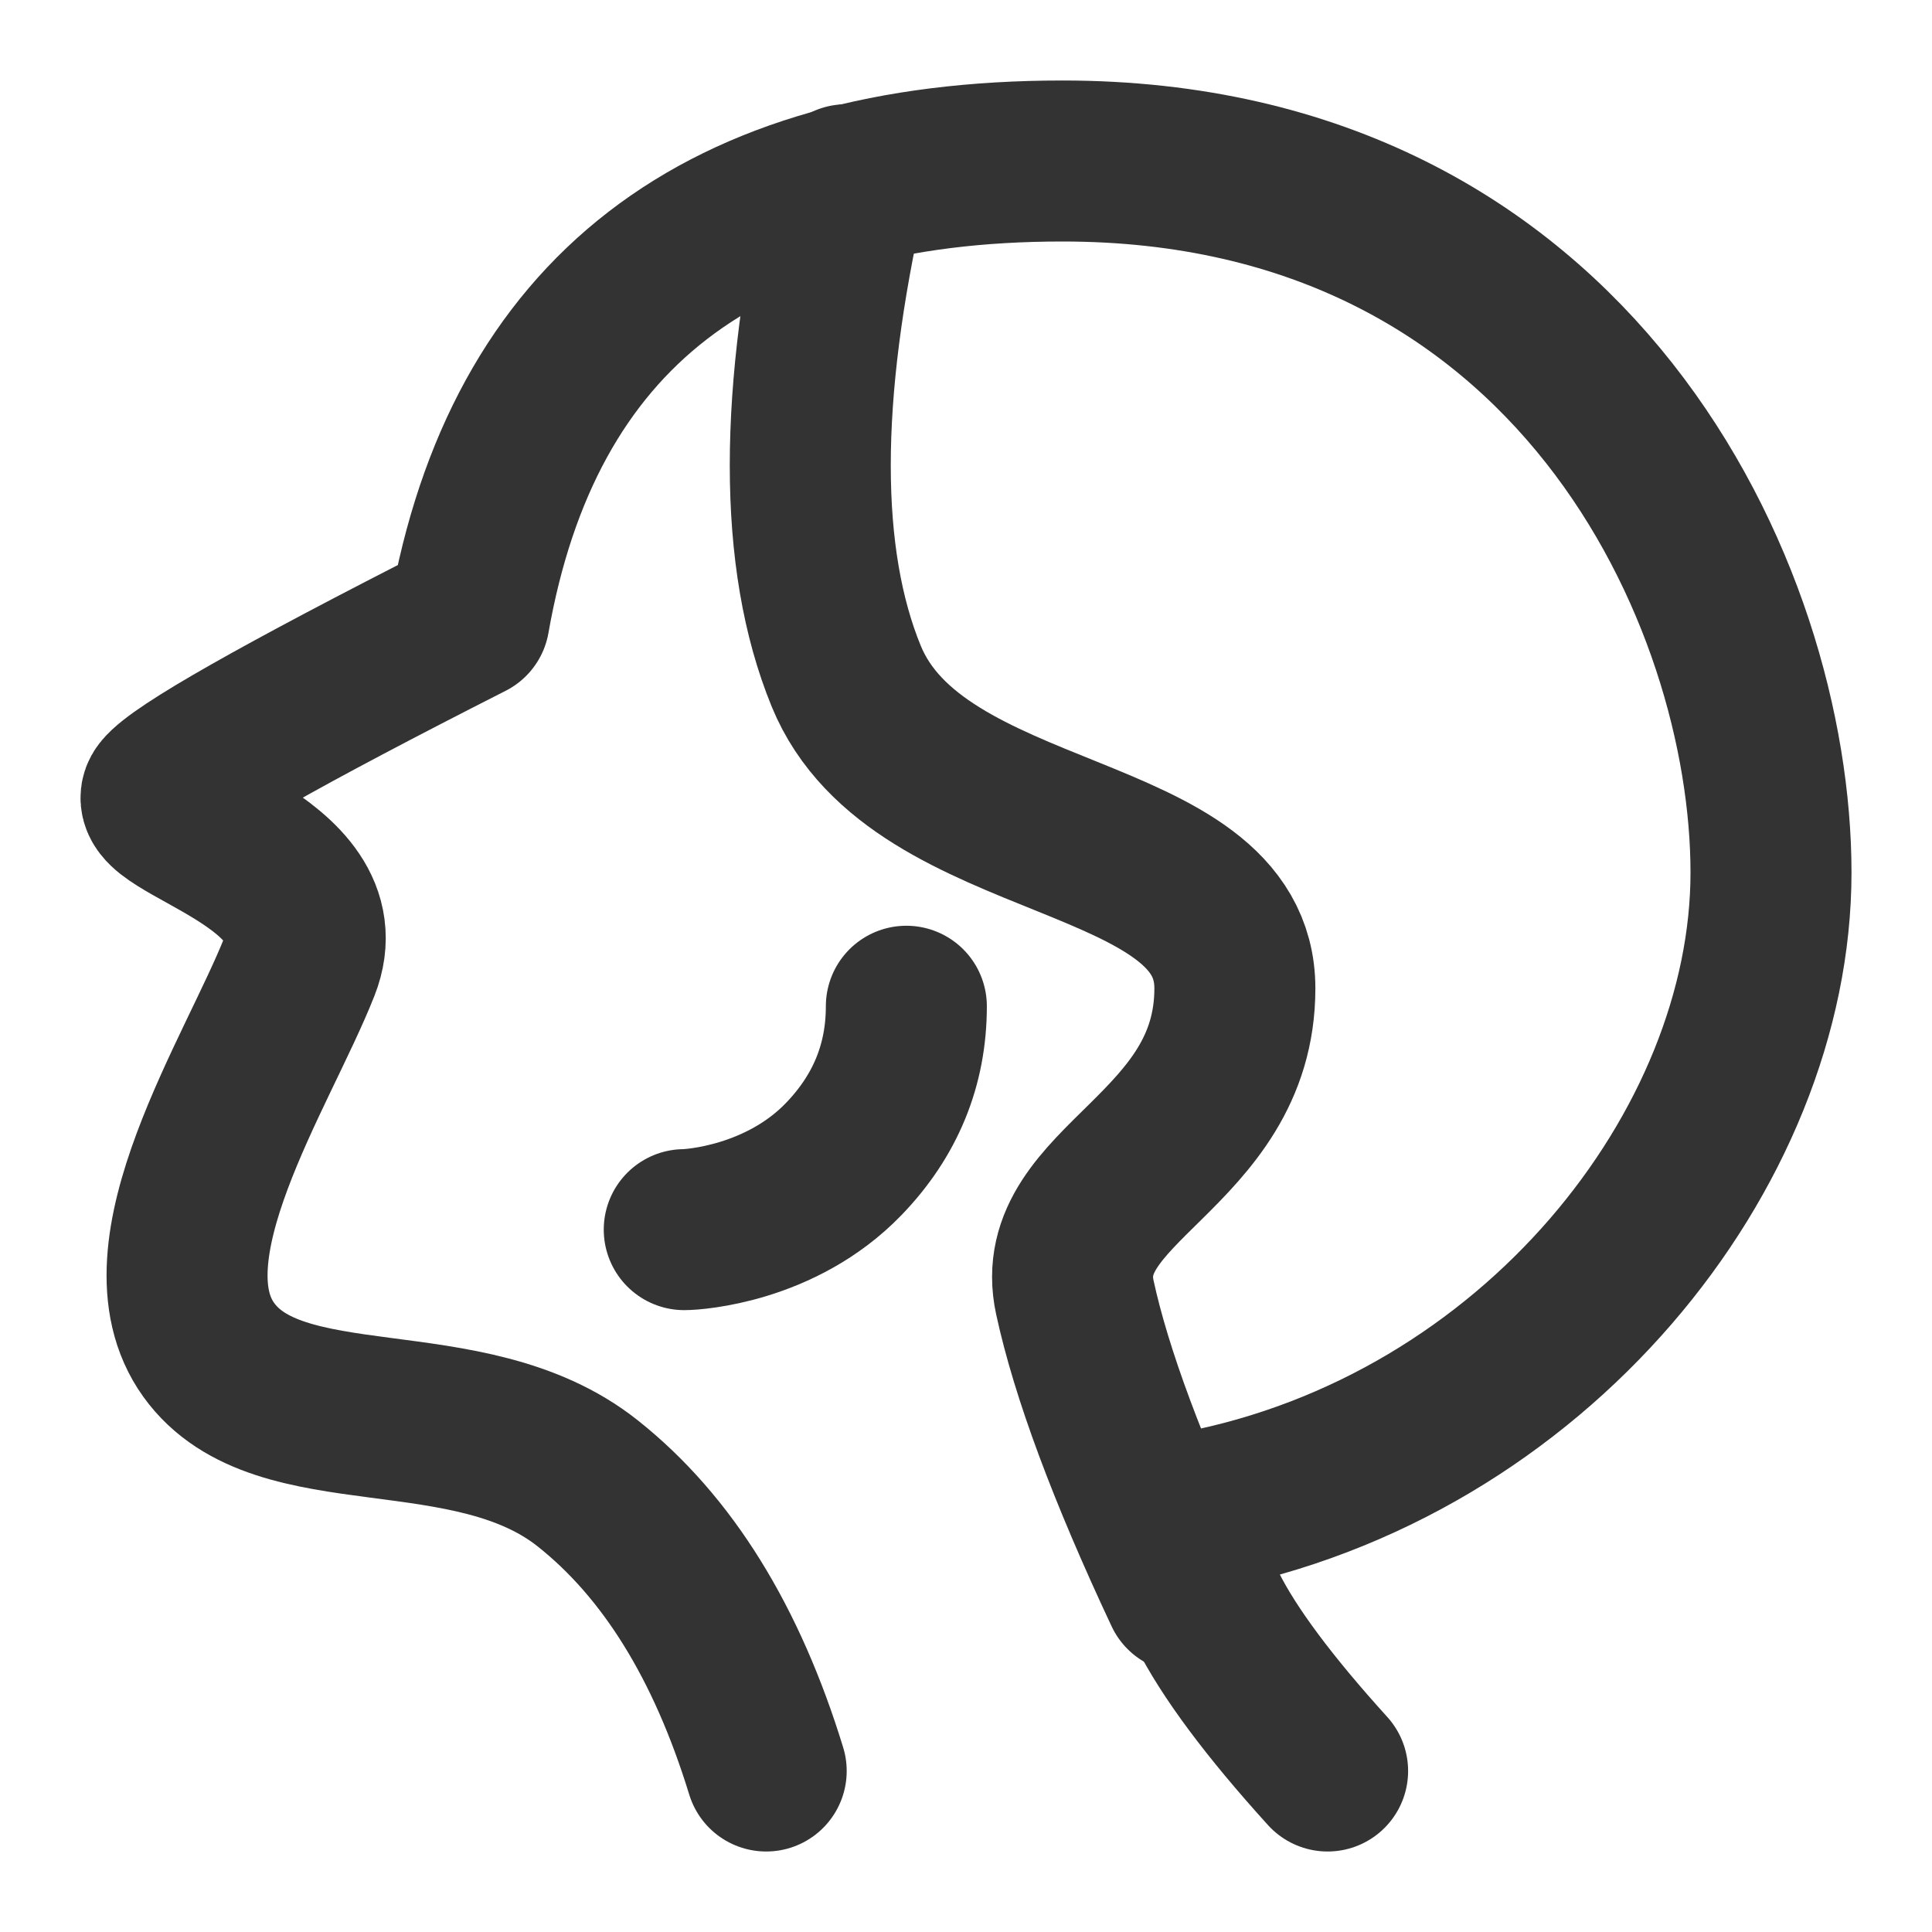 <svg width="24" height="24" viewBox="0 0 24 24" fill="none" xmlns="http://www.w3.org/2000/svg">
<path d="M9.518 22C9.028 20.402 8.289 19.211 7.301 18.427C5.818 17.25 3.462 17.981 2.592 16.767C1.722 15.554 3.202 13.321 3.721 12.004C4.24 10.687 1.731 10.222 2.024 9.848C2.219 9.599 3.487 8.879 5.828 7.69C6.494 3.897 8.95 2 13.199 2C19.572 2 22 7.403 22 10.839C22 14.276 19.06 17.978 14.872 18.776C14.498 19.322 15.038 20.396 16.492 22" stroke="#333333" stroke-width="2" stroke-linecap="round" stroke-linejoin="round"/>
<path d="M10.511 2.295C9.917 4.909 9.917 6.943 10.511 8.397C11.402 10.578 15.34 10.243 15.34 12.278C15.34 14.313 13.046 14.704 13.352 16.116C13.556 17.057 14.01 18.278 14.714 19.778" stroke="#333333" stroke-width="2" stroke-linecap="round"/>
<path d="M8.5 15.275C8.618 15.275 9.7 15.206 10.479 14.4C10.999 13.862 11.259 13.229 11.259 12.5" stroke="#333333" stroke-width="2" stroke-linecap="round"/>
</svg>
